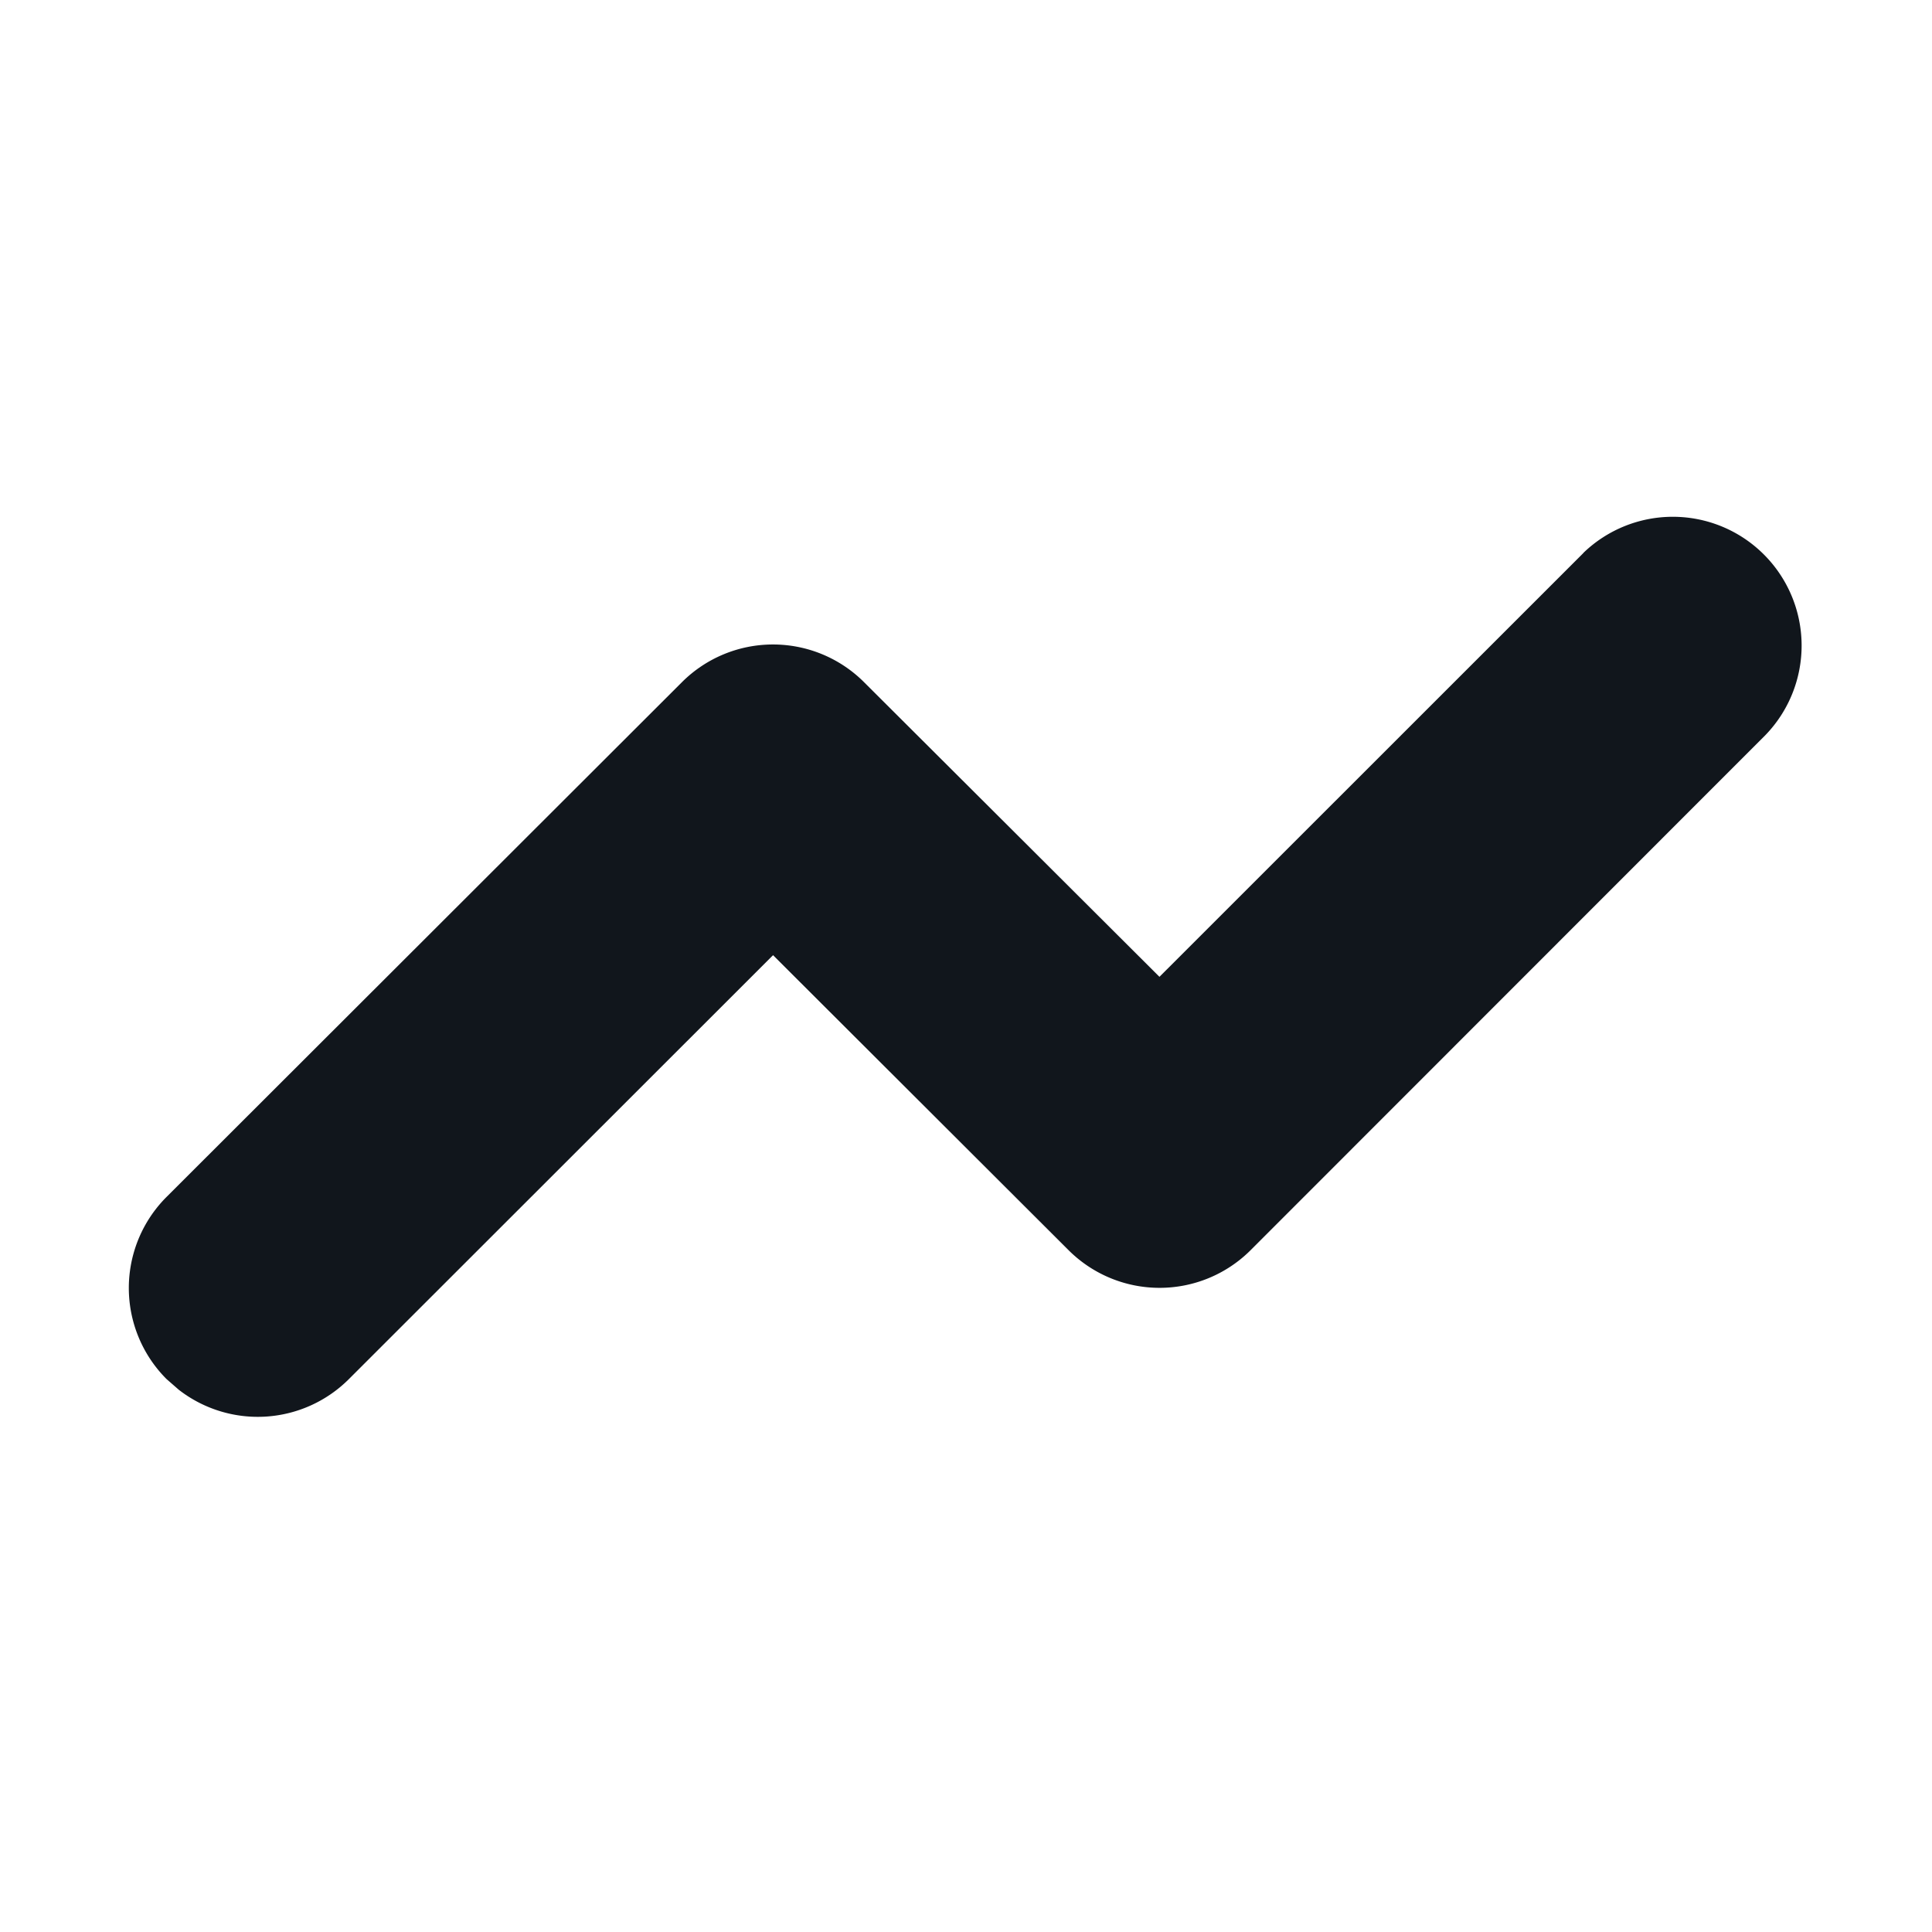 <svg width="15" height="15" viewBox="0 0 15 15" xmlns="http://www.w3.org/2000/svg">
    <path d="M12.293 4.293a1 1 0 0 1 1.414 1.414L9.71 9.706a1 1 0 0 1-1.414 0l-2.294-2.29-3.294 3.292a1 1 0 0 1-1.32.082l-.095-.083a1 1 0 0 1 .001-1.415l4.001-3.996a1 1 0 0 1 1.413 0l2.294 2.288 3.292-3.291z" fill="#11161C" fill-rule="nonzero"/>
</svg>
